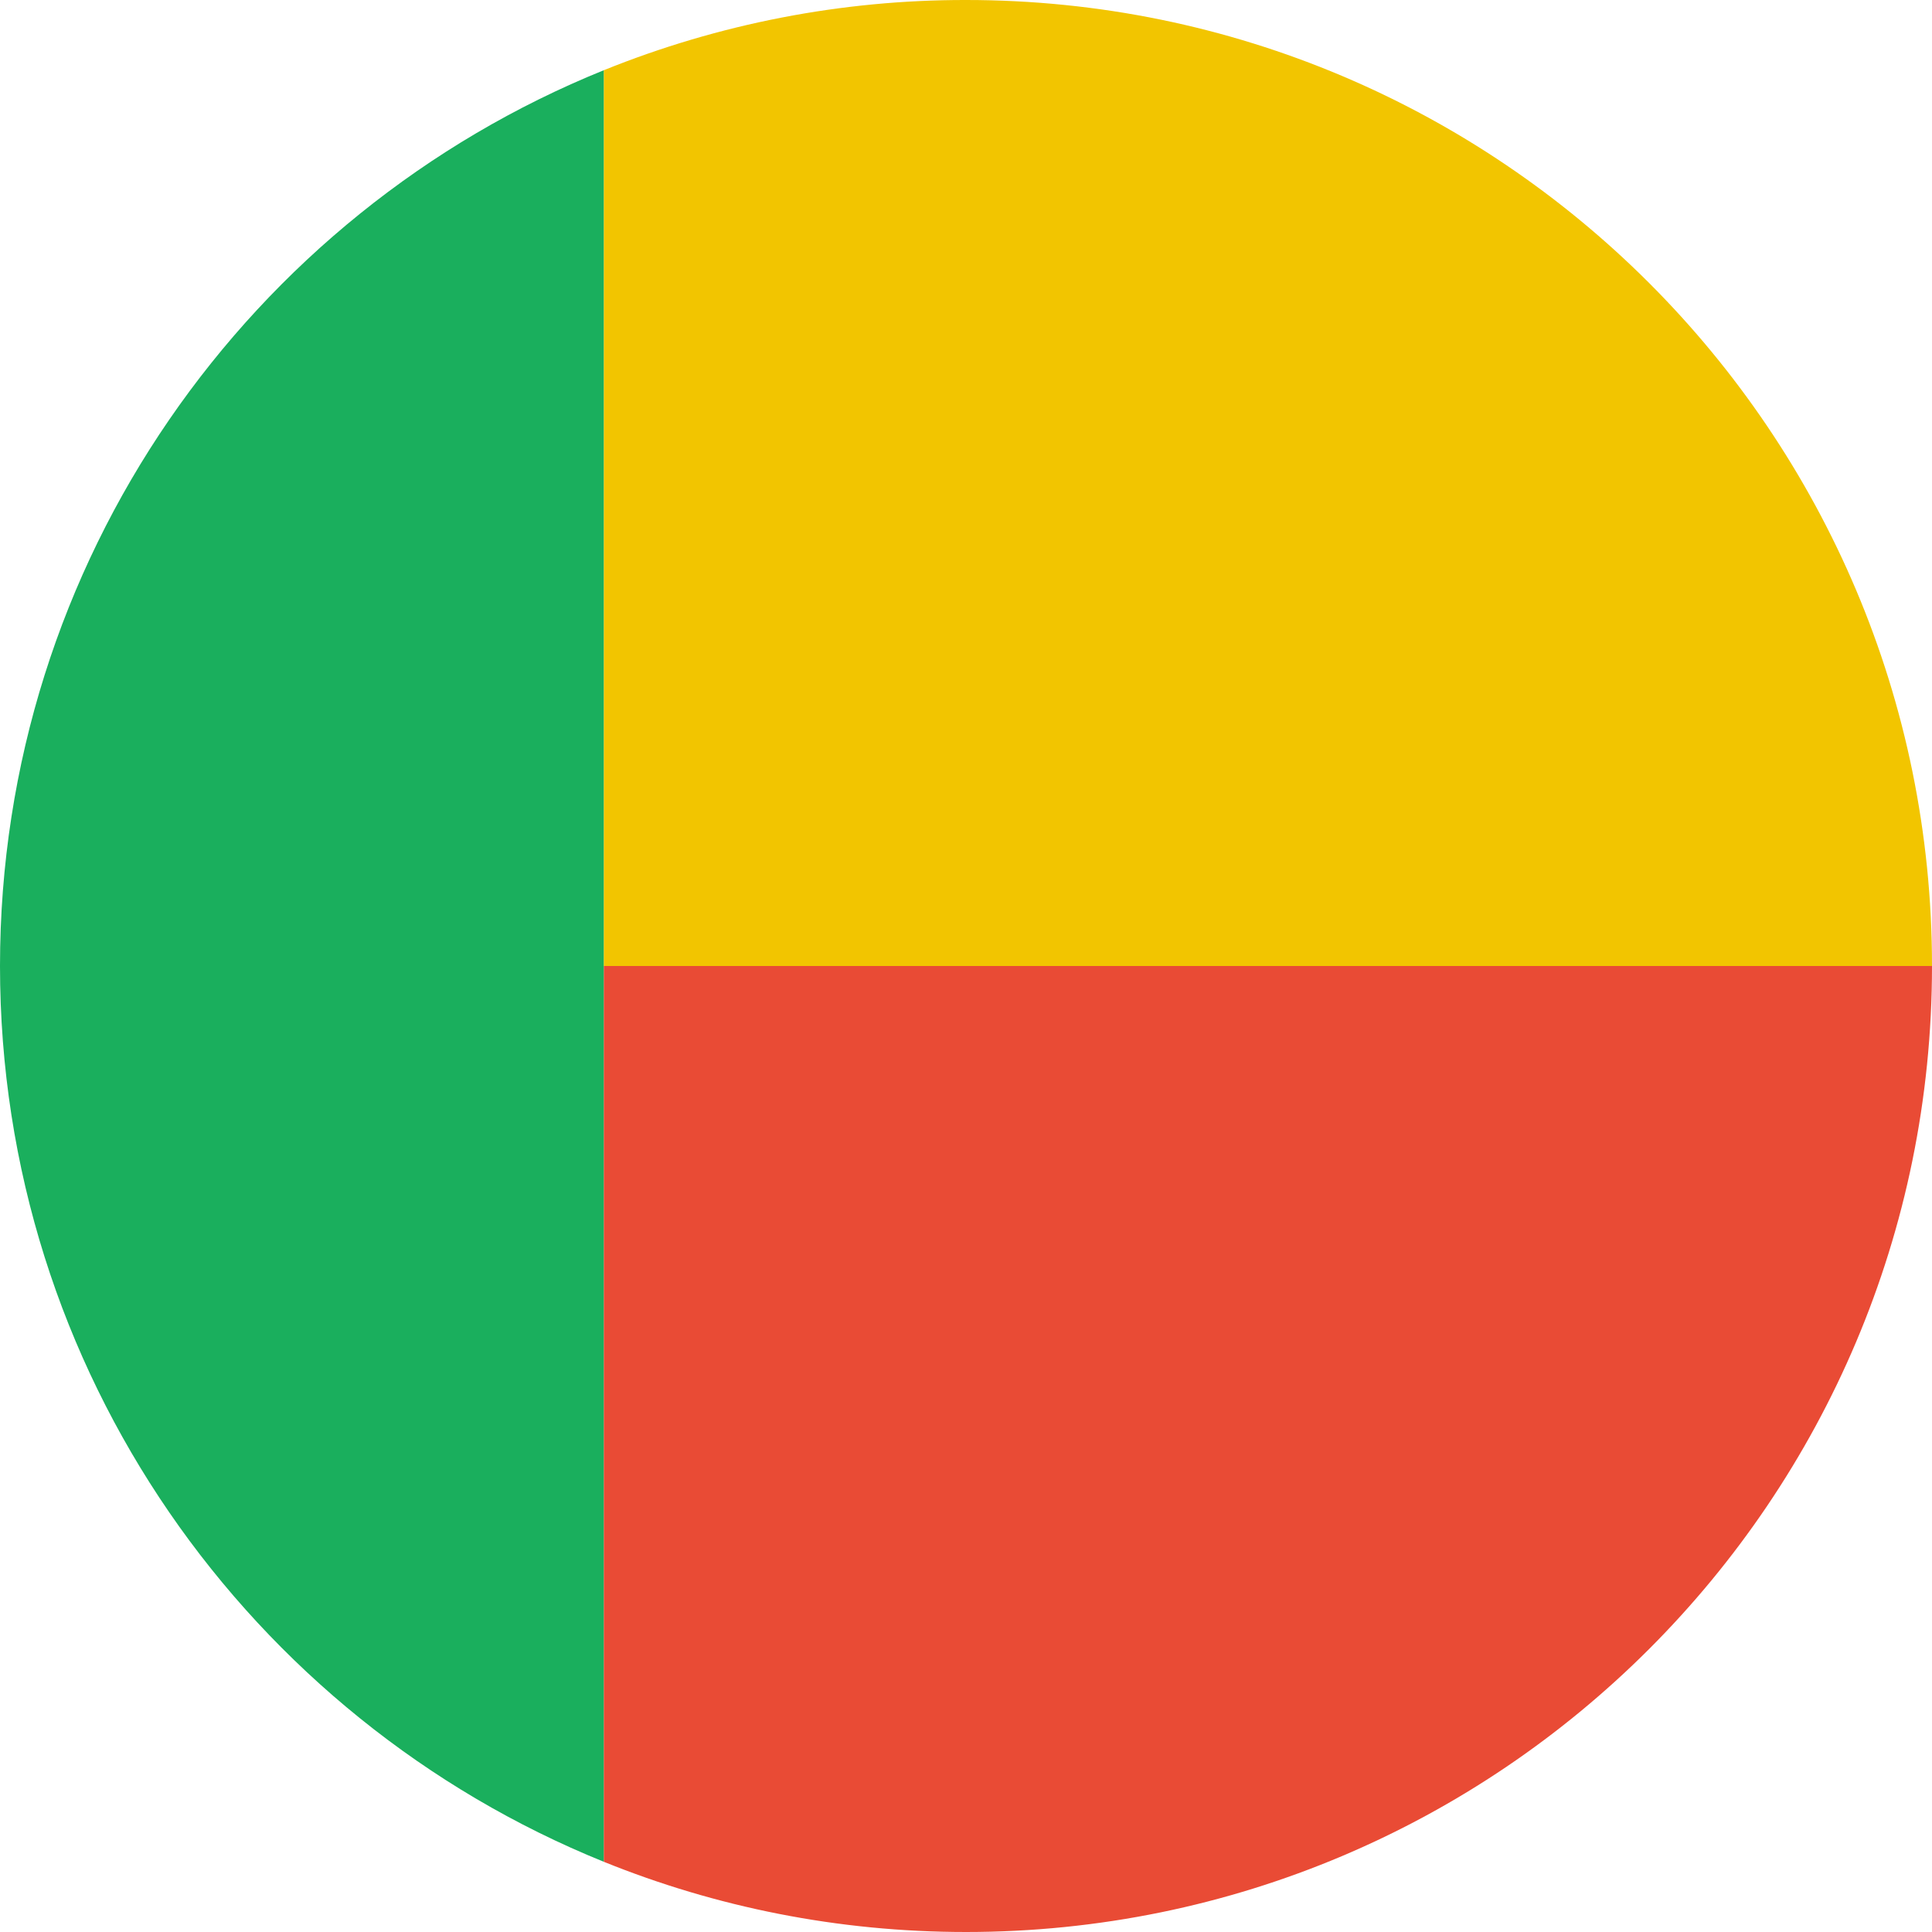 <?xml version="1.0" encoding="UTF-8"?><svg xmlns="http://www.w3.org/2000/svg" width="48" height="48" viewBox="0 0 48 48">
  <g fill="none">
    <path fill="#E94B35" d="M48,24 C48,37.255 37.255,48 24,48 C20.817,48 17.78,47.38 15,46.255 L15,24 L48,24 Z"/>
    <path fill="#F2C500" d="M48,24 L15,24 L15,1.745 C17.86,0.589 20.916,-0.004 24,-1.7364328e-05 C37.255,-1.7364328e-05 48,10.745 48,24 Z"/>
    <path fill="#1AAF5D" d="M15,1.745 L15,46.255 C6.205,42.695 0,34.072 0,24 C0,13.928 6.205,5.305 15,1.745 Z"/>
  </g>
</svg>

